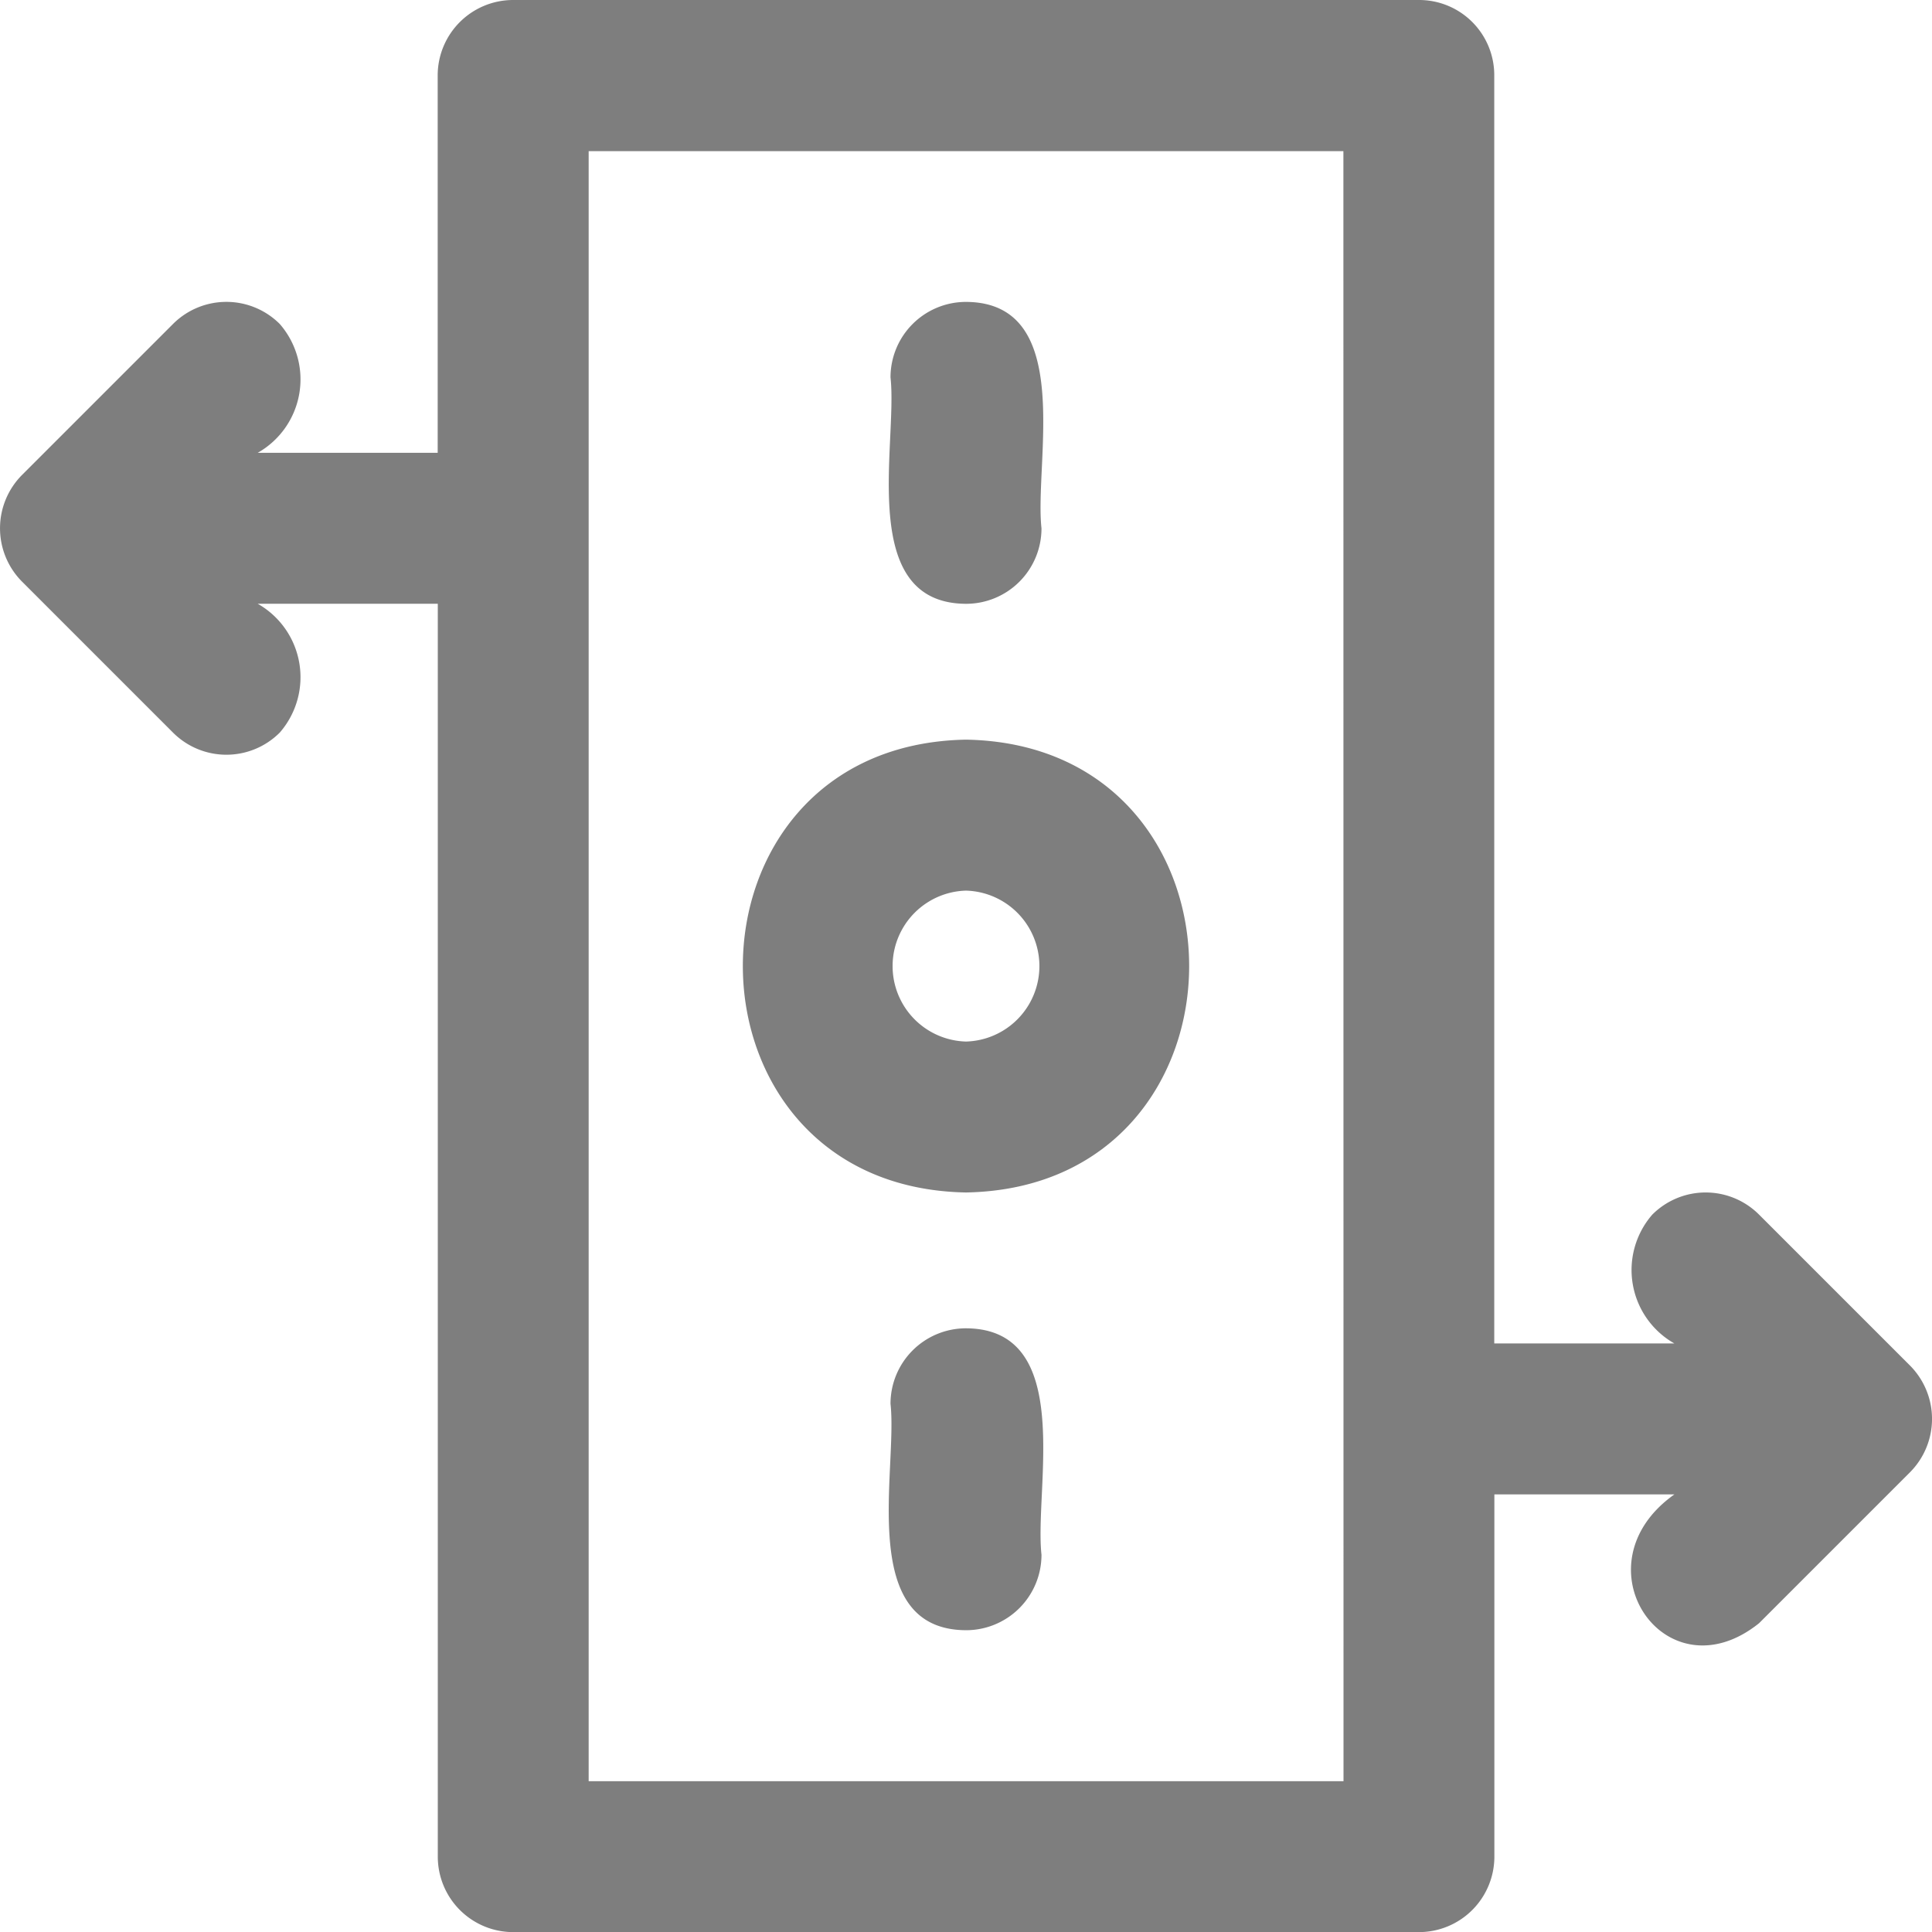 <svg xmlns="http://www.w3.org/2000/svg" width="33.424" height="33.426" viewBox="0 0 33.424 33.426">
  <g id="Group_2605" data-name="Group 2605" transform="translate(-8.001 -8)">
    <path id="Path_3062" data-name="Path 3062" d="M41.044,31.624l-2.611-2.611a1.305,1.305,0,0,0-1.847,0,1.46,1.46,0,0,0,.382,2.229H33.852V9.306A1.3,1.3,0,0,0,32.547,8H16.879a1.306,1.306,0,0,0-1.306,1.306v6.528H12.459a1.46,1.46,0,0,0,.382-2.229,1.306,1.306,0,0,0-1.847,0L8.383,16.216a1.308,1.308,0,0,0,0,1.847l2.611,2.611a1.305,1.305,0,0,0,1.847,0,1.46,1.46,0,0,0-.382-2.229h3.116V40.12a1.305,1.305,0,0,0,1.306,1.306H32.548a1.306,1.306,0,0,0,1.306-1.306V33.853h3.115c-1.726,1.221-.157,3.528,1.464,2.229l2.611-2.611a1.309,1.309,0,0,0,0-1.847Zm-9.8,7.191H18.185v-28.2H31.242Zm0,0" fill="#7e7e7e"/>
    <path id="Path_3063" data-name="Path 3063" d="M30.317,26.375c-5.148.093-5.147,7.742,0,7.834,5.148-.092,5.147-7.743,0-7.834Zm0,5.223a1.306,1.306,0,0,1,0-2.611,1.306,1.306,0,0,1,0,2.611Zm0,0" transform="translate(-5.604 -5.579)" fill="#7e7e7e"/>
    <path id="Path_3064" data-name="Path 3064" d="M31.417,41a1.306,1.306,0,0,0-1.306,1.306c.127,1.149-.587,3.909,1.306,3.917a1.305,1.305,0,0,0,1.306-1.306c-.127-1.149.587-3.909-1.306-3.917Zm0,0" transform="translate(-6.704 -10.02)" fill="#7e7e7e"/>
    <path id="Path_3065" data-name="Path 3065" d="M31.417,20.723a1.305,1.305,0,0,0,1.306-1.306c-.127-1.148.587-3.909-1.306-3.917a1.306,1.306,0,0,0-1.306,1.306C30.239,17.955,29.525,20.714,31.417,20.723Zm0,0" transform="translate(-6.704 -2.277)" fill="#7e7e7e"/>
  </g>
</svg>
